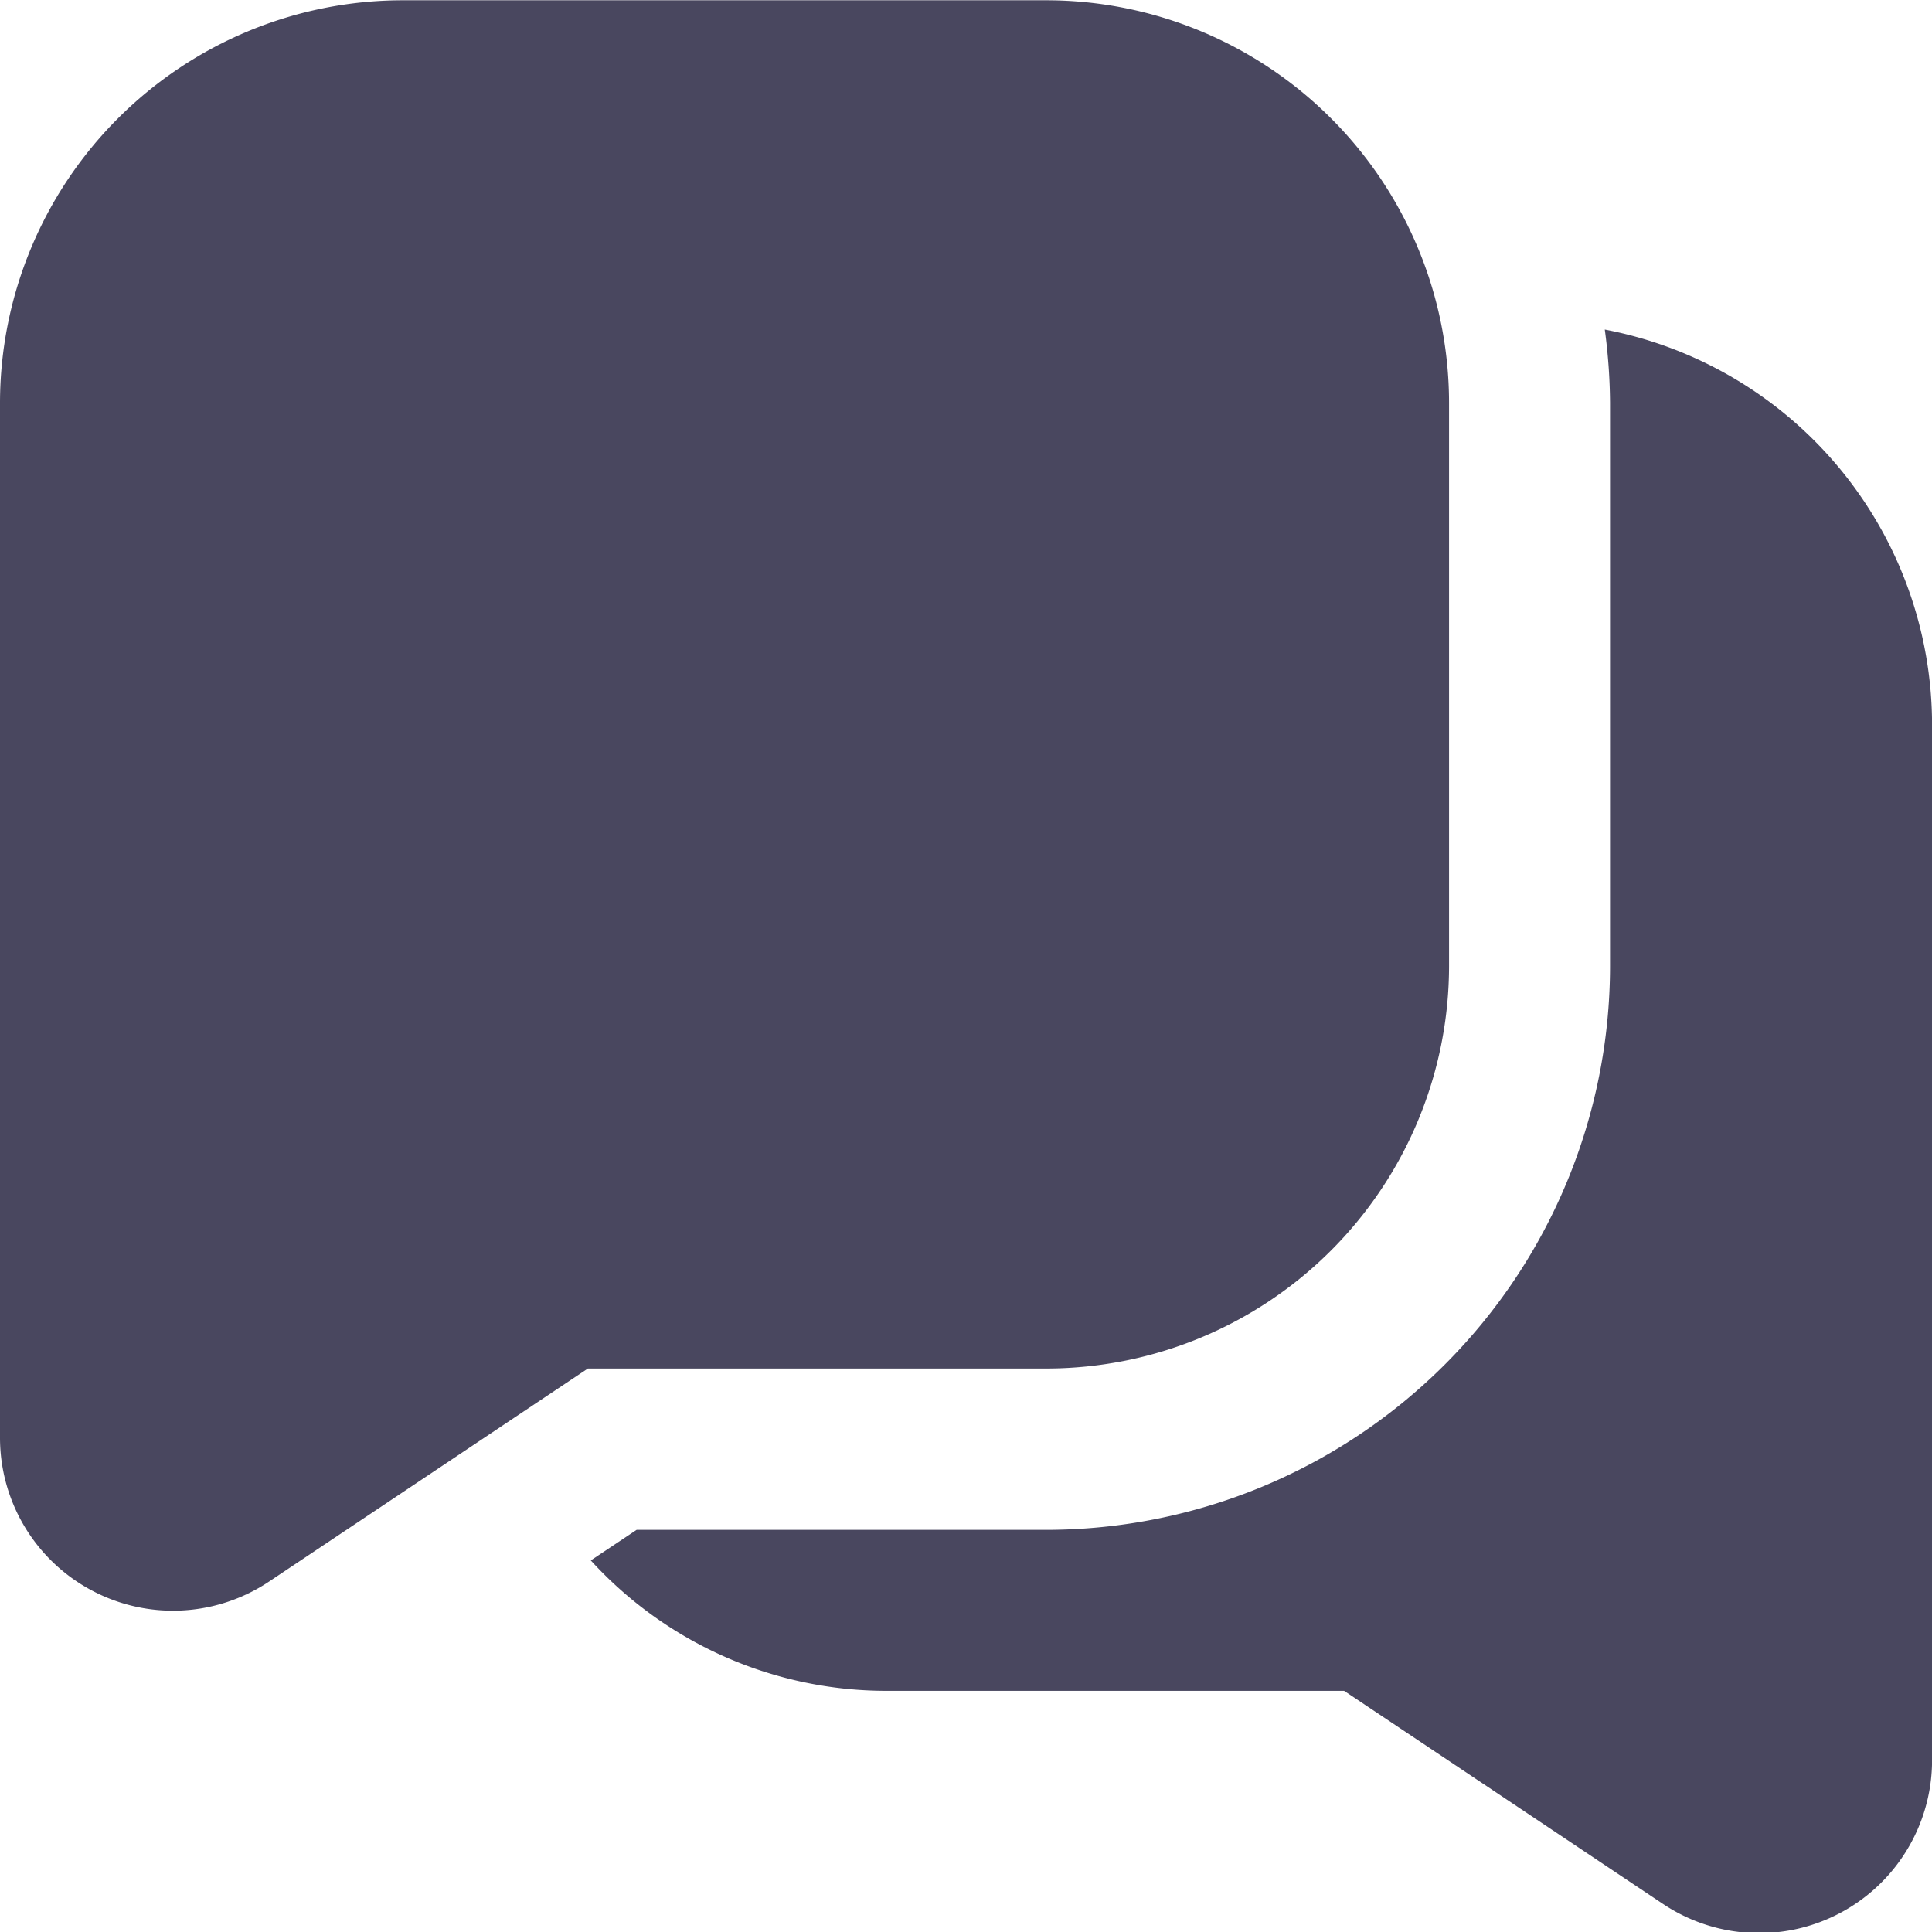 <svg xmlns="http://www.w3.org/2000/svg" width="27.999" height="28.004" viewBox="0 0 27.999 28.004">
  <path id="messages" d="M15.166,0H5.833A5.84,5.84,0,0,0,0,5.829v15a2.507,2.507,0,0,0,3.9,2.087L8.52,19.829h6.646A5.84,5.84,0,0,0,21,14V5.829A5.84,5.84,0,0,0,15.166,0ZM28,10.5v15a2.506,2.506,0,0,1-3.9,2.088L19.479,24.5H12.833a5.8,5.8,0,0,1-4.271-1.89l.664-.443h5.94A8.177,8.177,0,0,0,23.333,14V5.829a8.316,8.316,0,0,0-.076-1.057A5.837,5.837,0,0,1,28,10.5Z" transform="translate(0 0.004)" fill="#49475f"/>
</svg>
